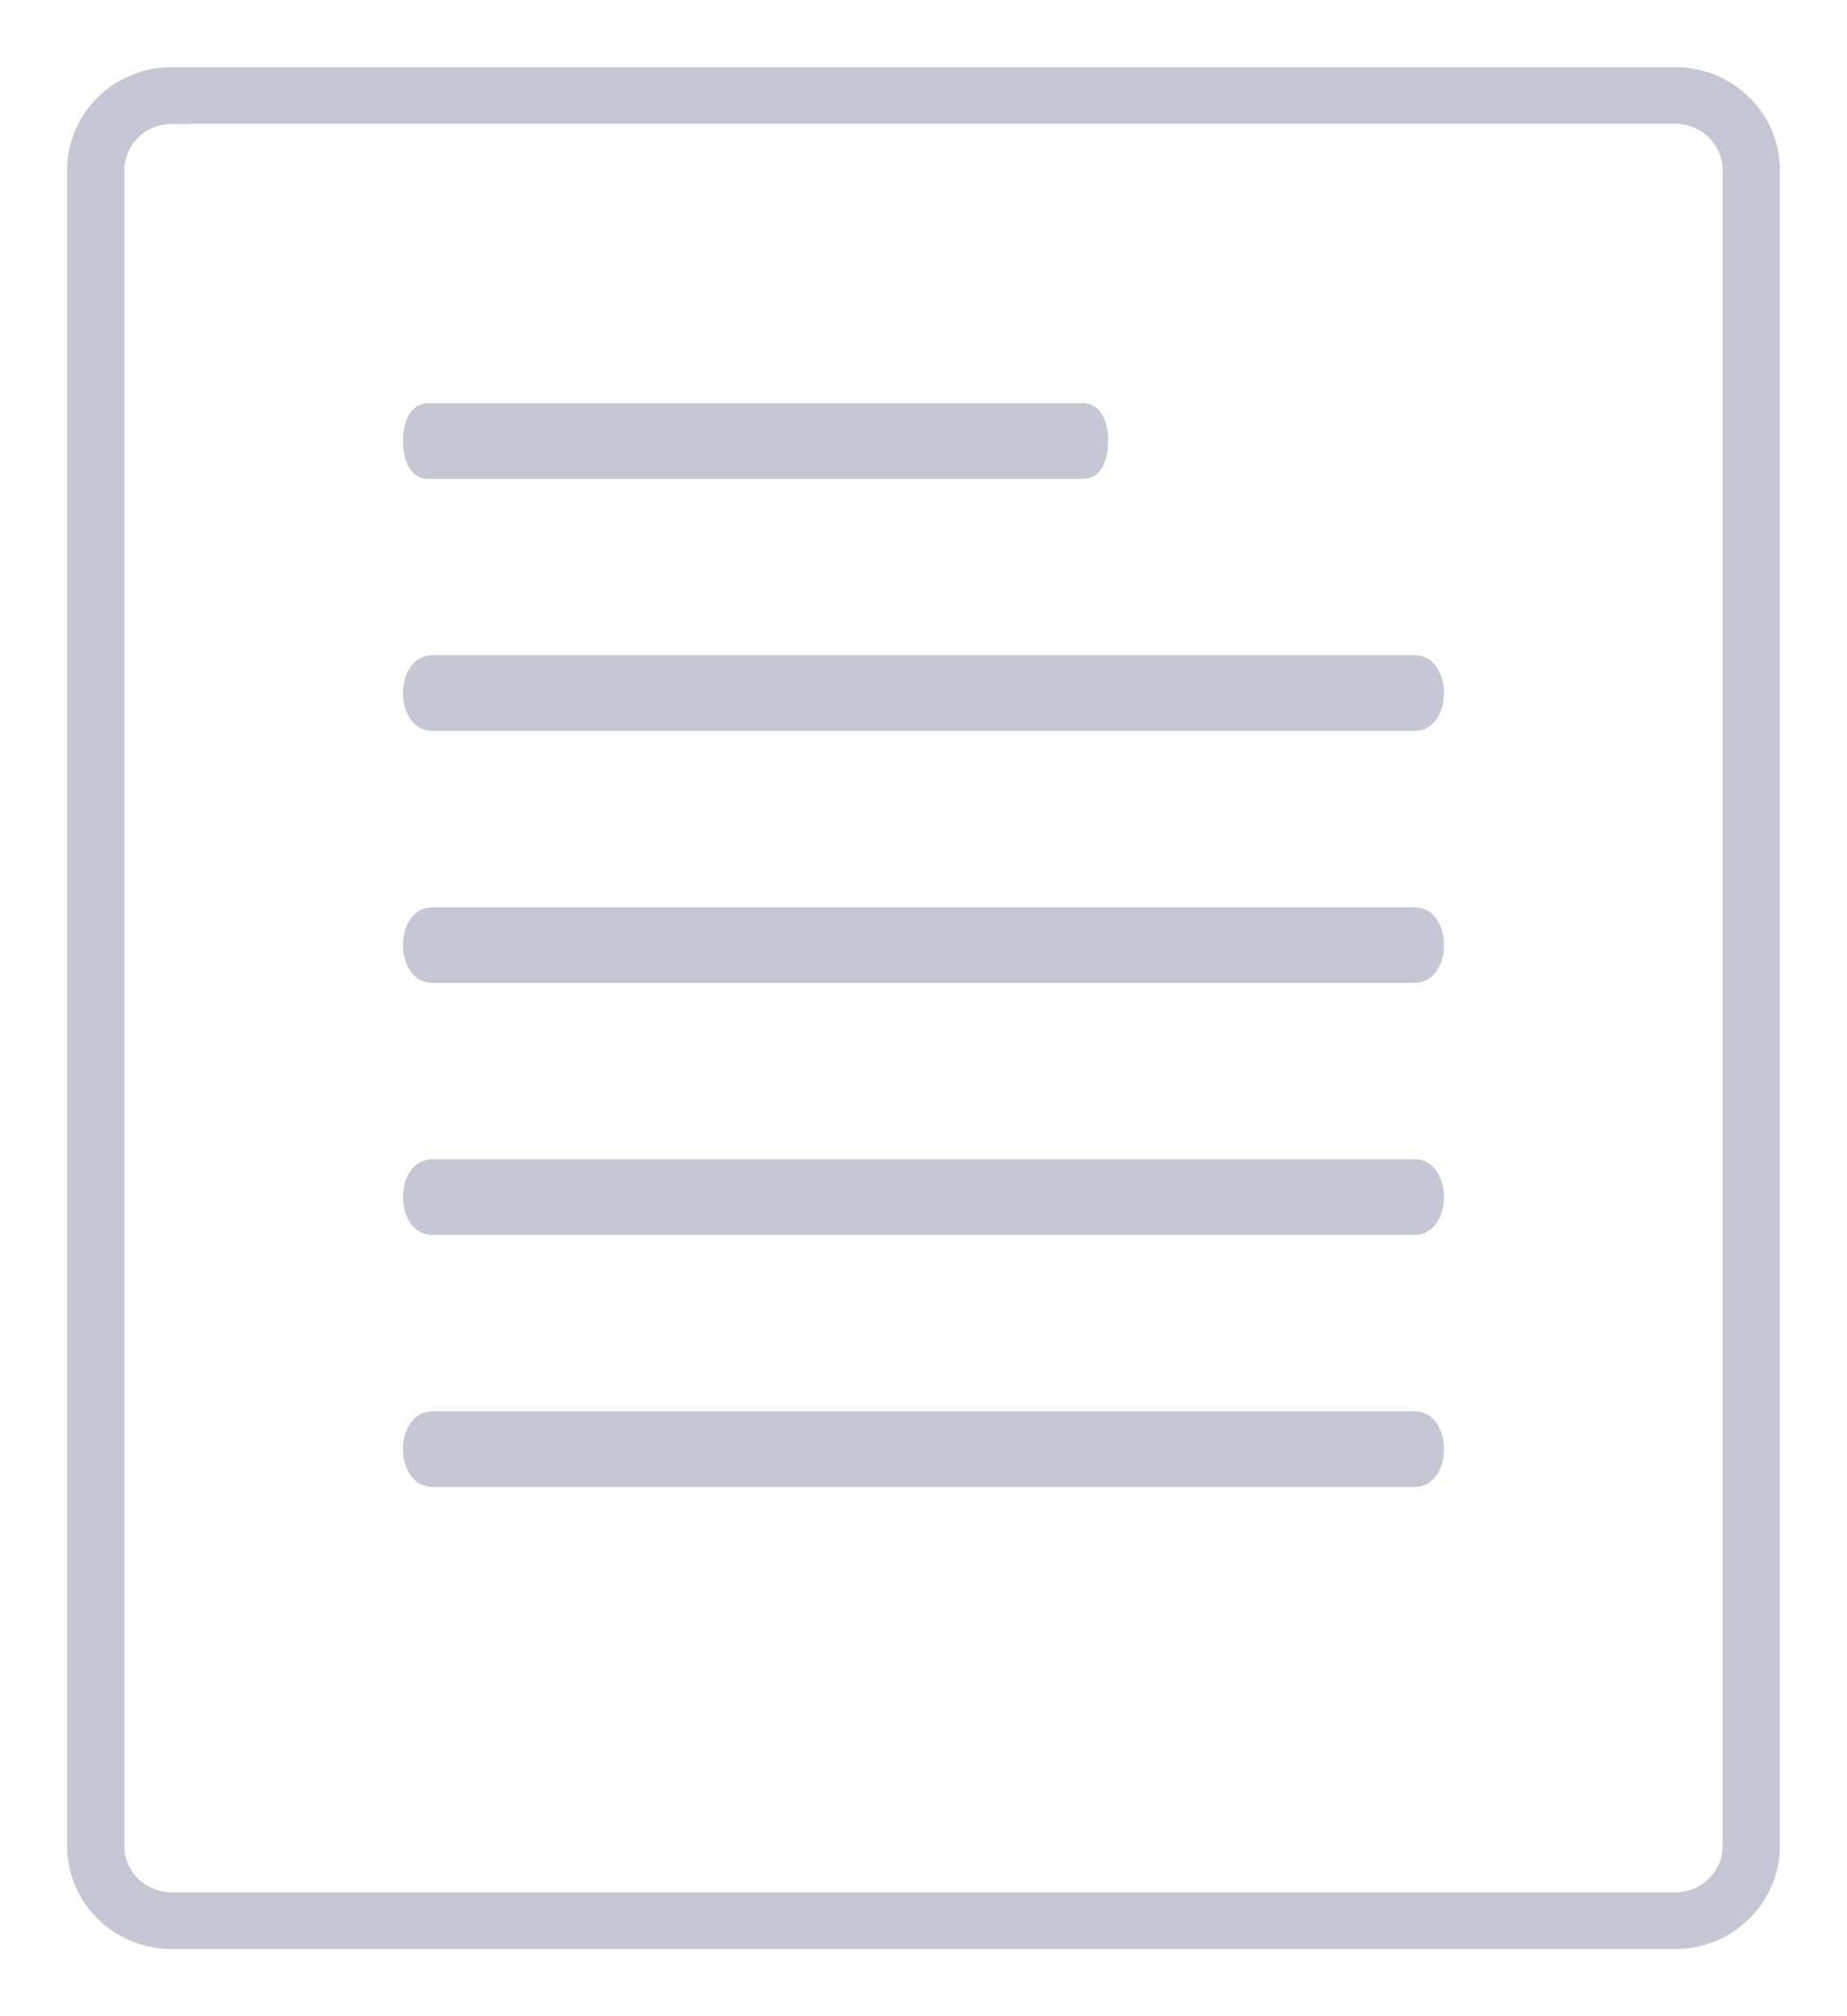 <svg xmlns="http://www.w3.org/2000/svg" width="22" height="24" viewBox="0 0 22 24">
    <g fill="none" fill-rule="evenodd">
        <path fill="#FFF" d="M-278-39H82v645h-360z"/>
        <g fill="#C6C7D4" fill-rule="nonzero" stroke="#C6C7D4" stroke-width=".4">
            <path d="M19.957 23H2.043C1.468 23 1 22.54 1 21.975V2.025C1 1.46 1.468 1 2.043 1h17.914C20.532 1 21 1.46 21 2.025v19.95C21 22.54 20.532 23 19.957 23zM2.043 1.276a.757.757 0 0 0-.762.75v19.949c0 .413.342.75.762.75h17.914c.42 0 .762-.337.762-.75V2.025a.757.757 0 0 0-.762-.75H2.043z"/>
            <path d="M16.86 11.5H5.14c-.077 0-.14-.112-.14-.25s.063-.25.14-.25h11.72c.077 0 .14.112.14.25s-.063.25-.14.25zM16.86 14.5H5.14c-.077 0-.14-.112-.14-.25s.063-.25.14-.25h11.72c.077 0 .14.112.14.25s-.063.25-.14.25zM16.86 17.5H5.14c-.077 0-.14-.112-.14-.25s.063-.25.14-.25h11.72c.077 0 .14.112.14.25s-.063.25-.14.25zM12.907 5.5H5.093C5.042 5.5 5 5.388 5 5.25S5.042 5 5.093 5h7.814c.051 0 .093.112.093.25s-.042.25-.093.25zM16.86 8.5H5.14c-.077 0-.14-.112-.14-.25S5.063 8 5.14 8h11.72c.077 0 .14.112.14.25s-.063.25-.14.25z"/>
        </g>
    </g>
</svg>
